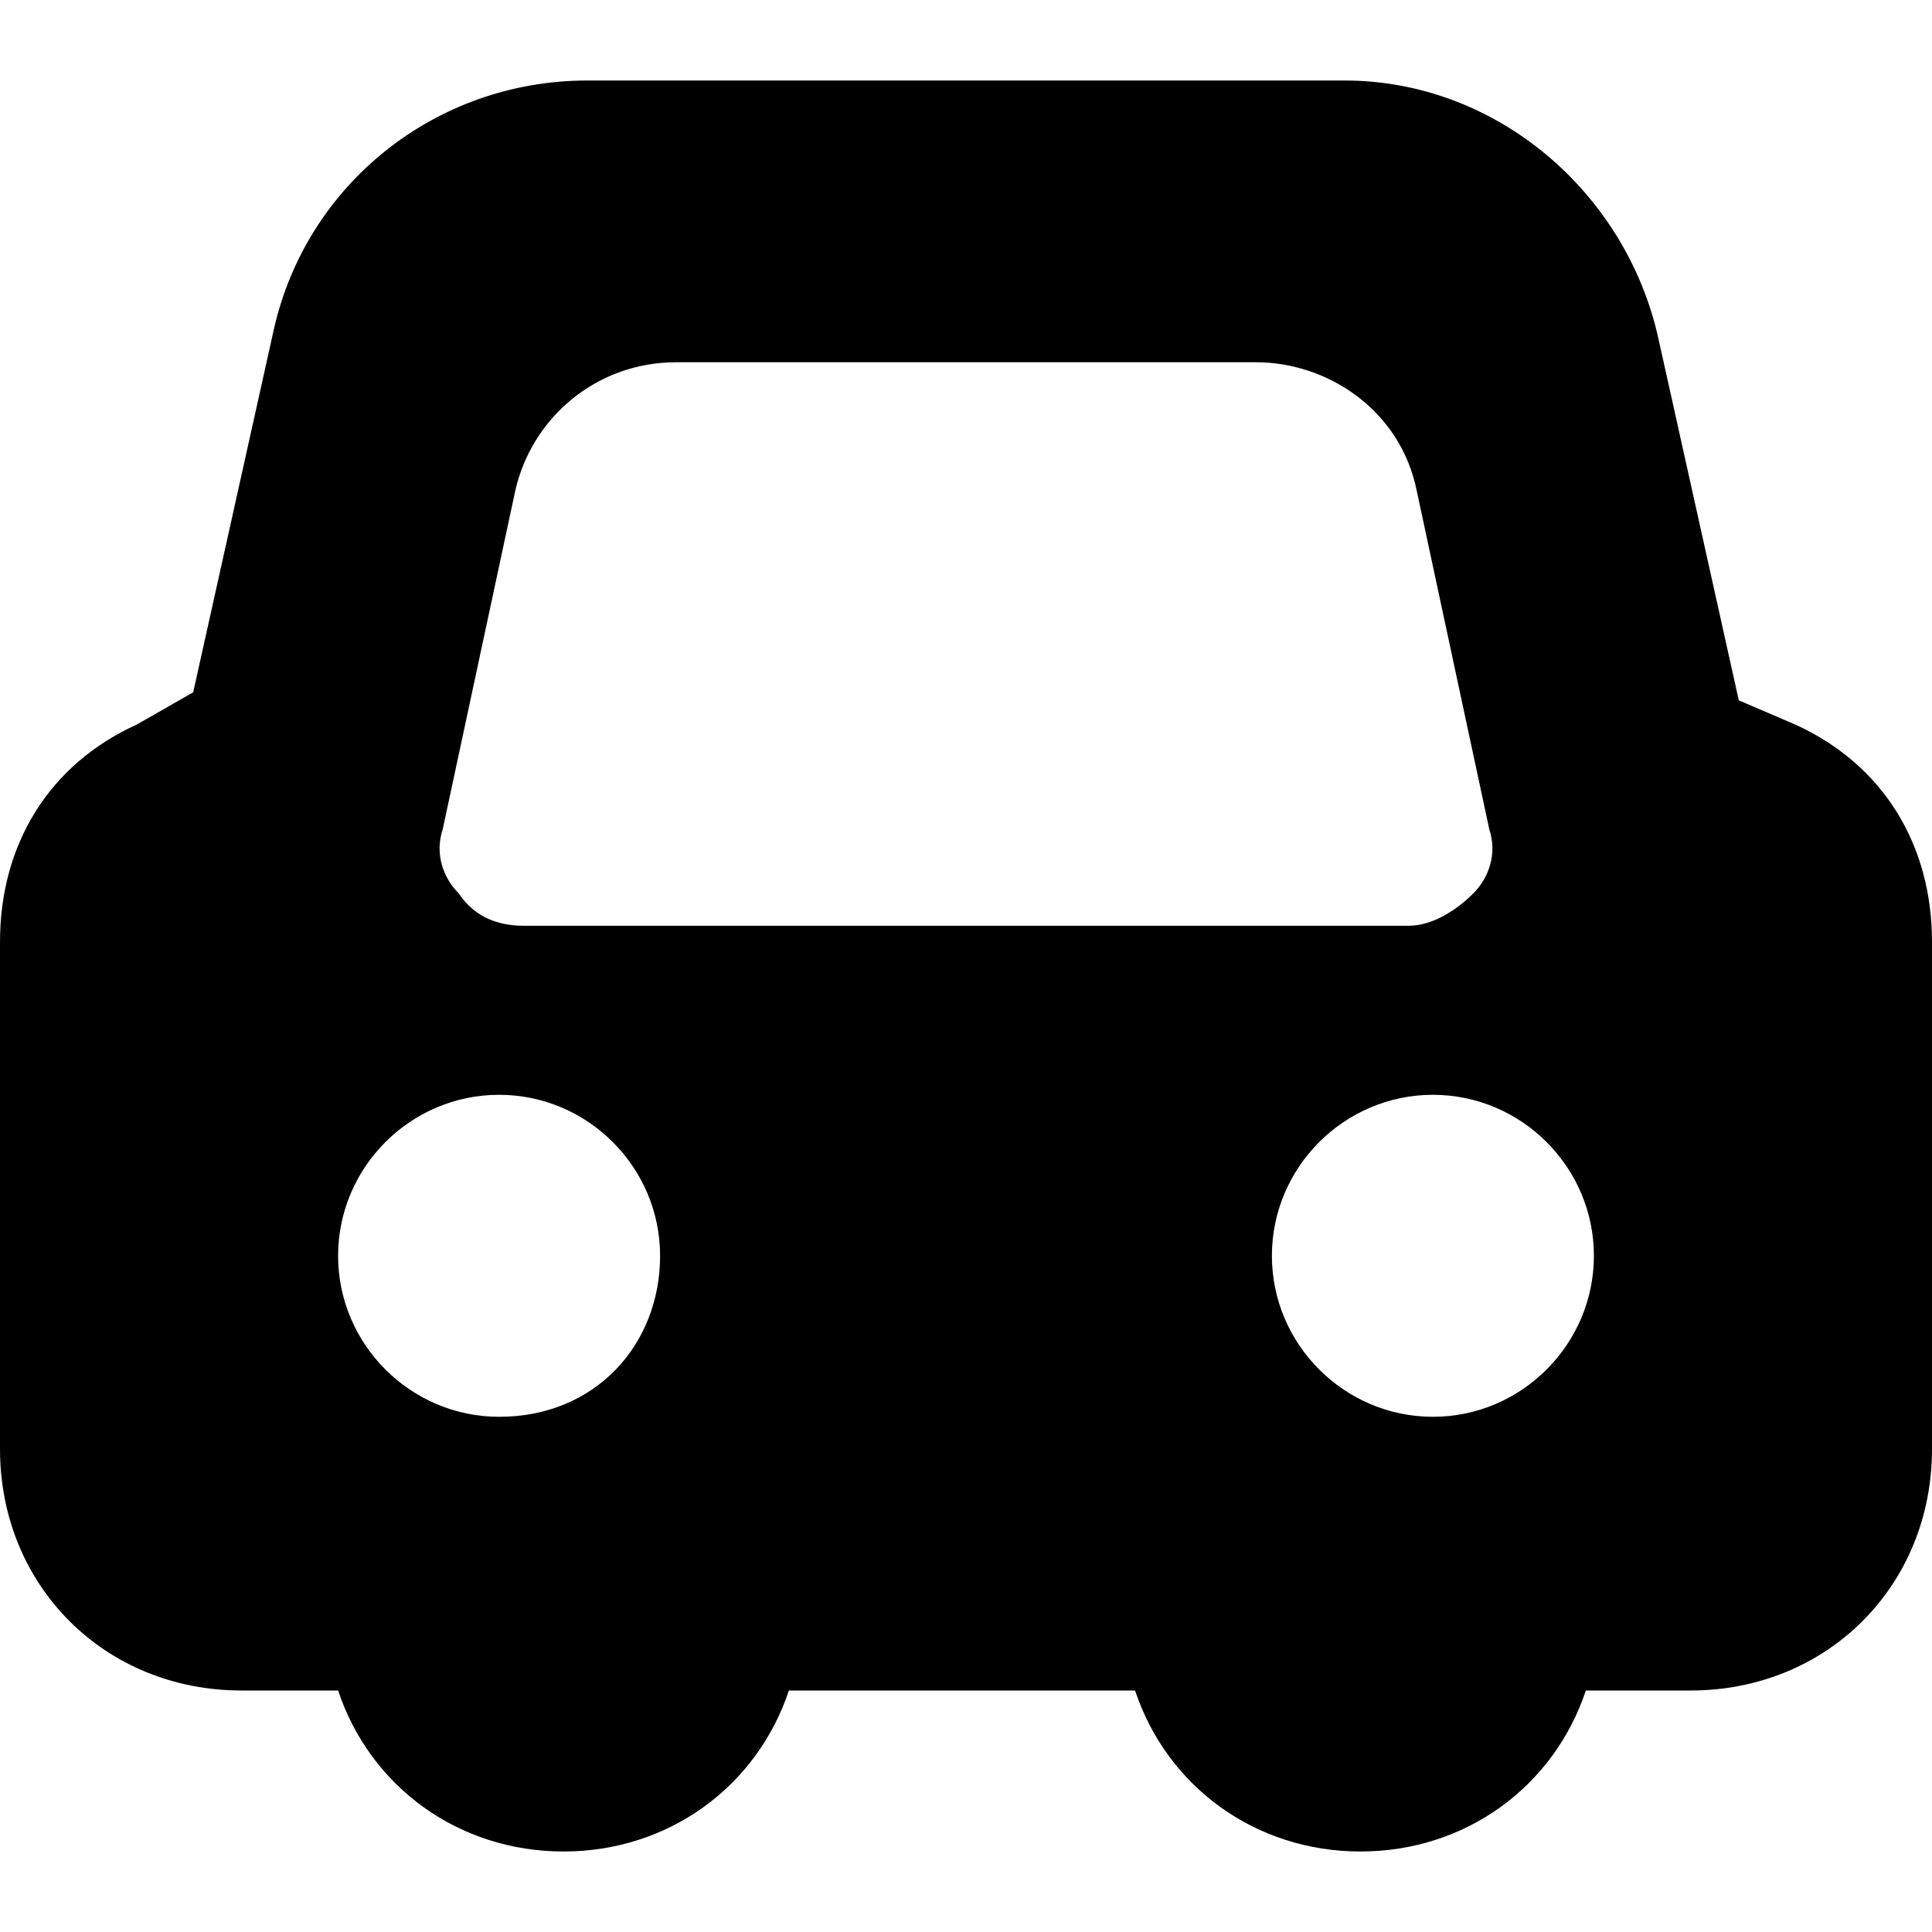 <?xml version="1.0" standalone="no"?><!DOCTYPE svg PUBLIC "-//W3C//DTD SVG 1.1//EN" "http://www.w3.org/Graphics/SVG/1.1/DTD/svg11.dtd"><svg t="1615432547368" class="icon" viewBox="0 0 1024 1024" version="1.1" xmlns="http://www.w3.org/2000/svg" p-id="11558" xmlns:xlink="http://www.w3.org/1999/xlink" width="200" height="200"><defs><style type="text/css"></style></defs><path d="M951.467 384l-29.867-12.8-42.667-192c-17.067-76.8-85.333-136.533-166.4-136.533H311.467C230.4 42.667 162.133 98.133 145.067 174.933l-42.667 192-29.867 17.067C25.6 405.333 0 448 0 499.2V768c0 72.533 55.467 128 128 128h51.2c17.067 51.2 64 85.333 119.467 85.333s102.4-34.133 119.467-85.333h183.467c17.067 51.2 64 85.333 119.467 85.333s102.4-34.133 119.467-85.333H896c72.533 0 128-55.467 128-128v-268.8c0-51.2-25.6-93.867-72.533-115.2zM264.533 750.933c-46.933 0-85.333-38.4-85.333-85.333s38.4-85.333 85.333-85.333 85.333 38.4 85.333 85.333-34.133 85.333-85.333 85.333z m12.8-260.267c-12.8 0-25.6-4.267-34.133-17.067-8.533-8.533-12.8-21.333-8.533-34.133l38.4-179.2c8.533-38.4 42.667-68.267 85.333-68.267h307.2c38.4 0 76.8 25.6 85.333 68.267l38.4 179.2c4.267 12.8 0 25.6-8.533 34.133-8.533 8.533-21.333 17.067-34.133 17.067h-469.333z m482.133 260.267c-46.933 0-85.333-38.4-85.333-85.333s38.4-85.333 85.333-85.333 85.333 38.4 85.333 85.333-38.4 85.333-85.333 85.333z" p-id="11559"></path></svg>